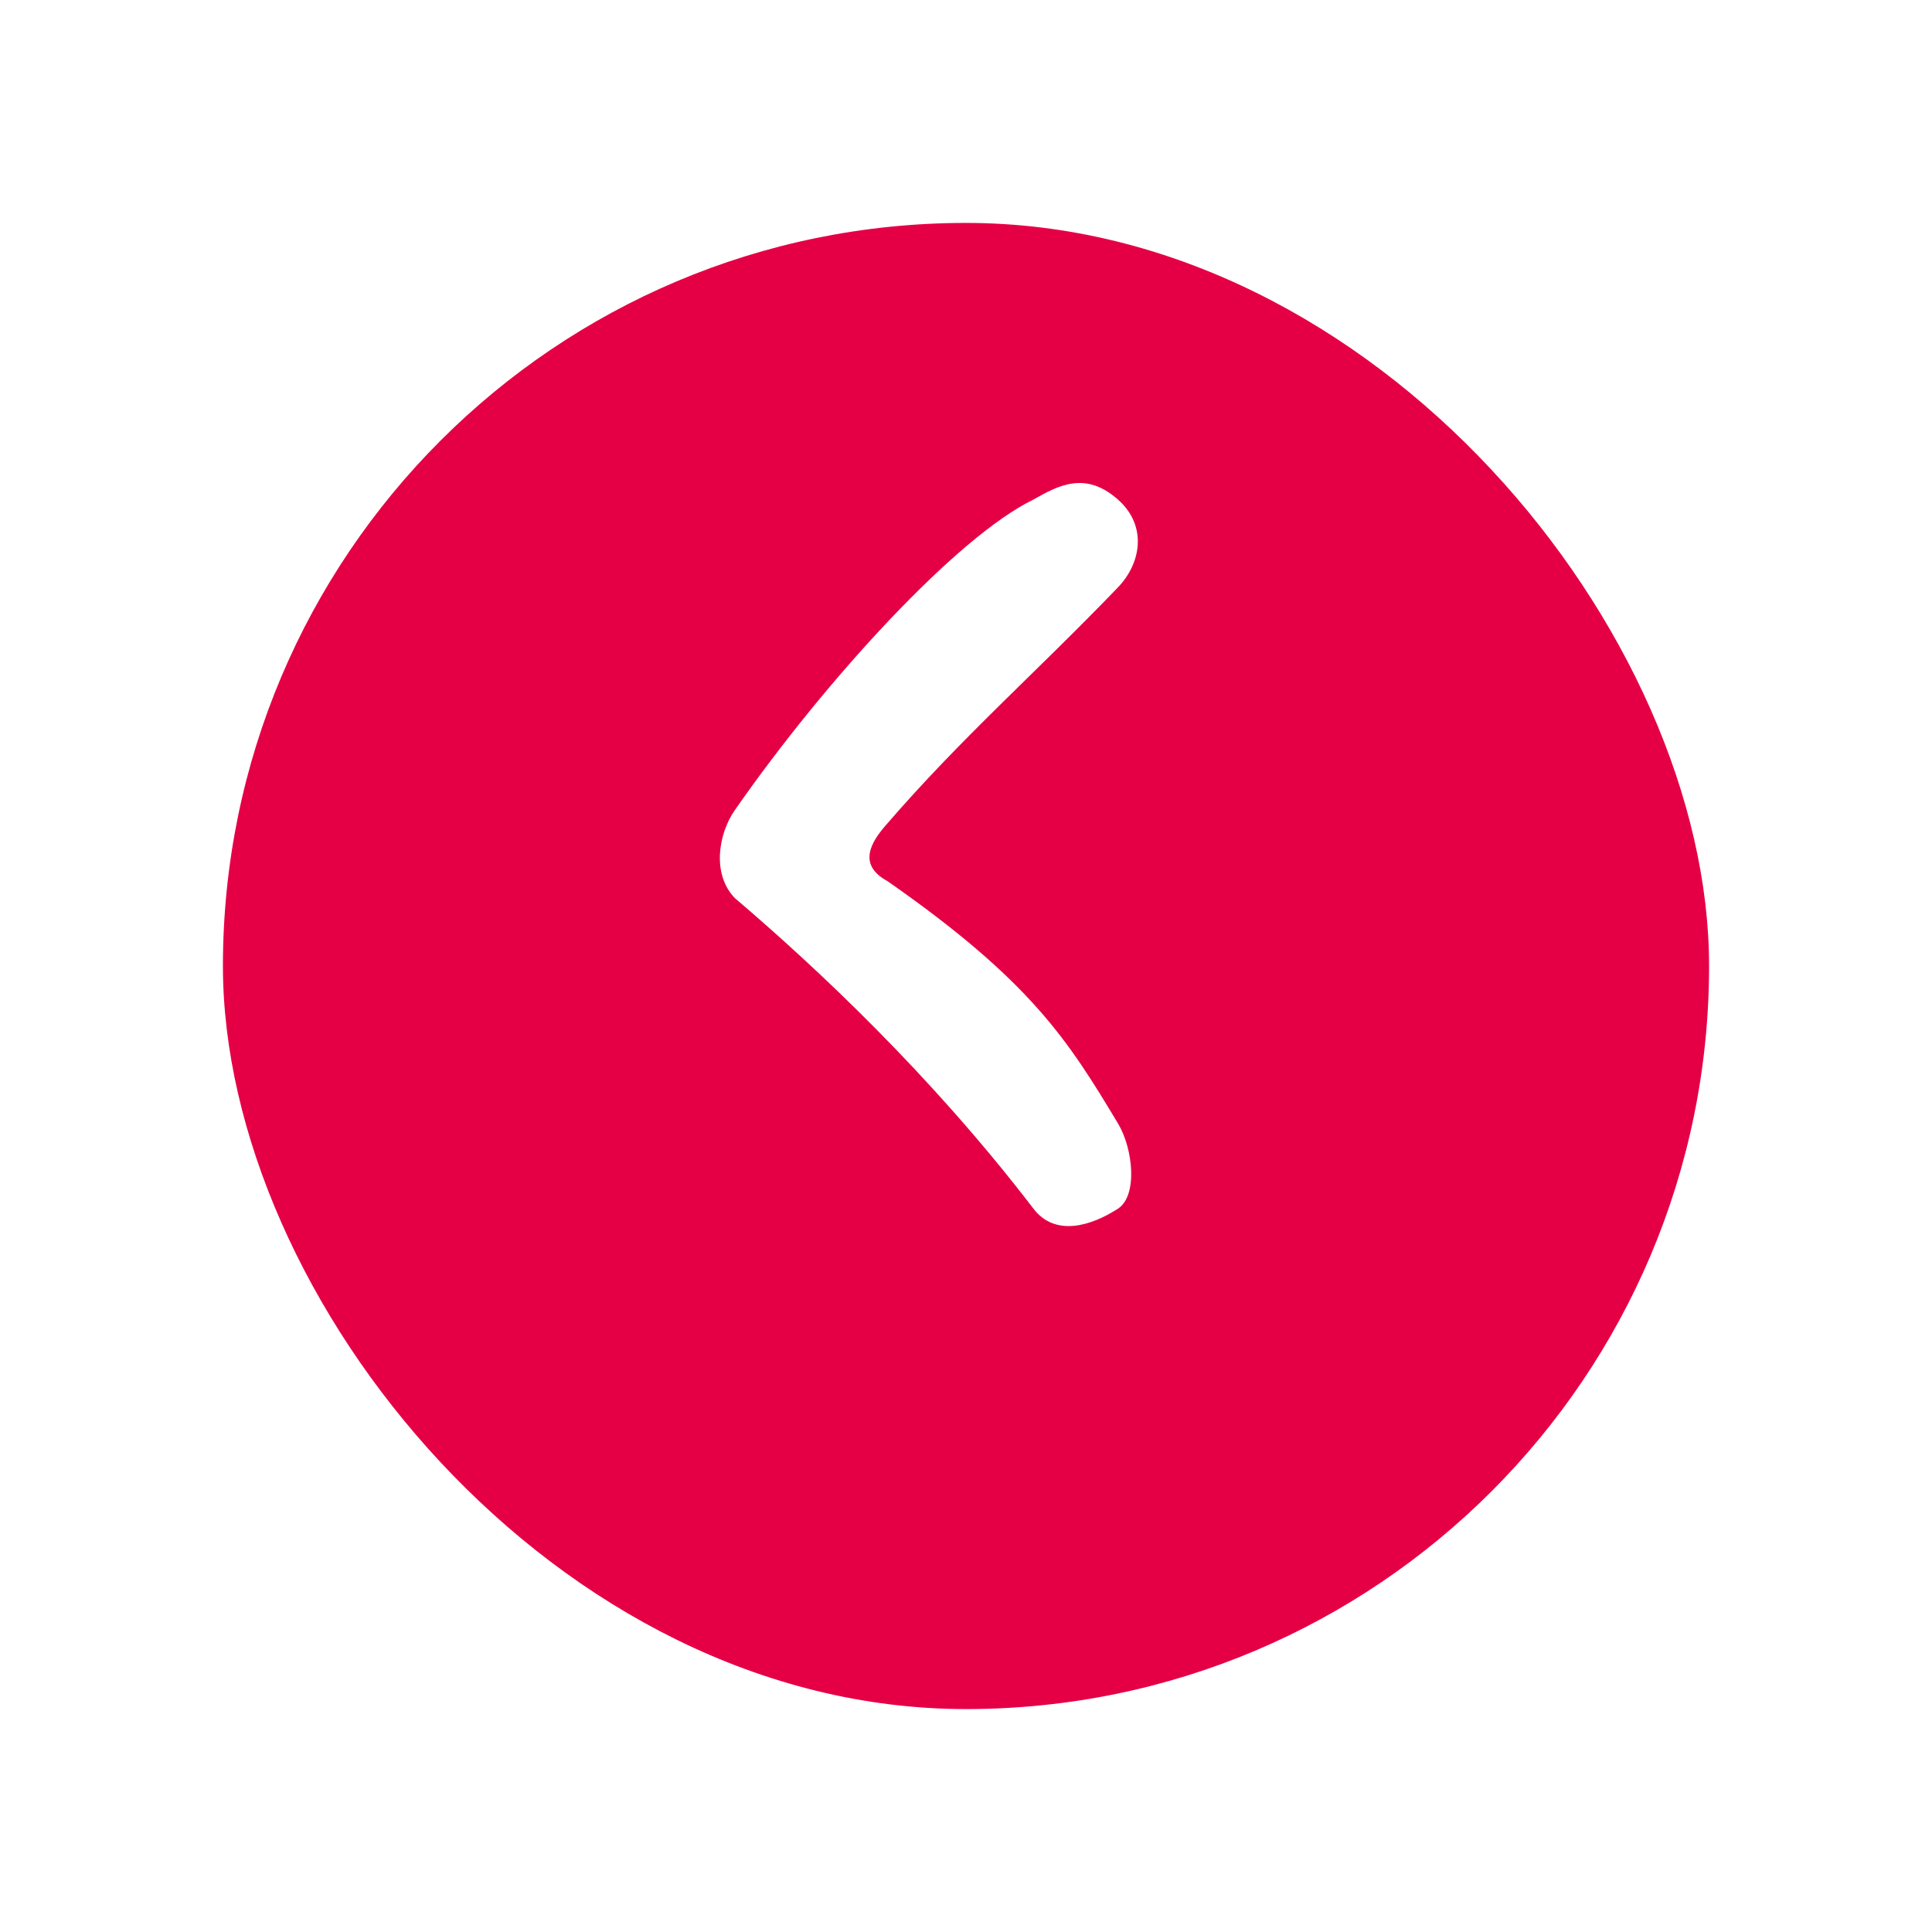 <svg width="52" height="52" viewBox="0 0 52 52" fill="none" xmlns="http://www.w3.org/2000/svg">
<g filter="url(#filter0_d)">
<rect x="6" y="3" width="40" height="40" rx="20" fill="#E50046"/>
</g>
<path fill-rule="evenodd" clip-rule="evenodd" d="M30.089 13.445C30.885 14.149 30.717 15.157 30.089 15.81C27.849 18.14 25.882 19.847 23.839 22.214C23.465 22.646 23.057 23.267 23.887 23.716C27.756 26.416 28.749 28.005 30.089 30.235C30.503 30.923 30.625 32.186 30.089 32.532C29.377 32.992 28.404 33.301 27.816 32.532C25.069 28.945 21.986 26.054 19.777 24.171C19.149 23.518 19.342 22.431 19.777 21.806C22.253 18.251 25.78 14.432 27.816 13.445C28.5 13.056 29.22 12.677 30.089 13.445Z" fill="white"/>
<defs>
<filter id="filter0_d" x="0" y="0" width="52" height="52" filterUnits="userSpaceOnUse" color-interpolation-filters="sRGB">
<feFlood flood-opacity="0" result="BackgroundImageFix"/>
<feColorMatrix in="SourceAlpha" type="matrix" values="0 0 0 0 0 0 0 0 0 0 0 0 0 0 0 0 0 0 127 0"/>
<feOffset dy="3"/>
<feGaussianBlur stdDeviation="3"/>
<feColorMatrix type="matrix" values="0 0 0 0 0.898 0 0 0 0 0 0 0 0 0 0.275 0 0 0 0.24 0"/>
<feBlend mode="normal" in2="BackgroundImageFix" result="effect1_dropShadow"/>
<feBlend mode="normal" in="SourceGraphic" in2="effect1_dropShadow" result="shape"/>
</filter>
</defs>
</svg>
